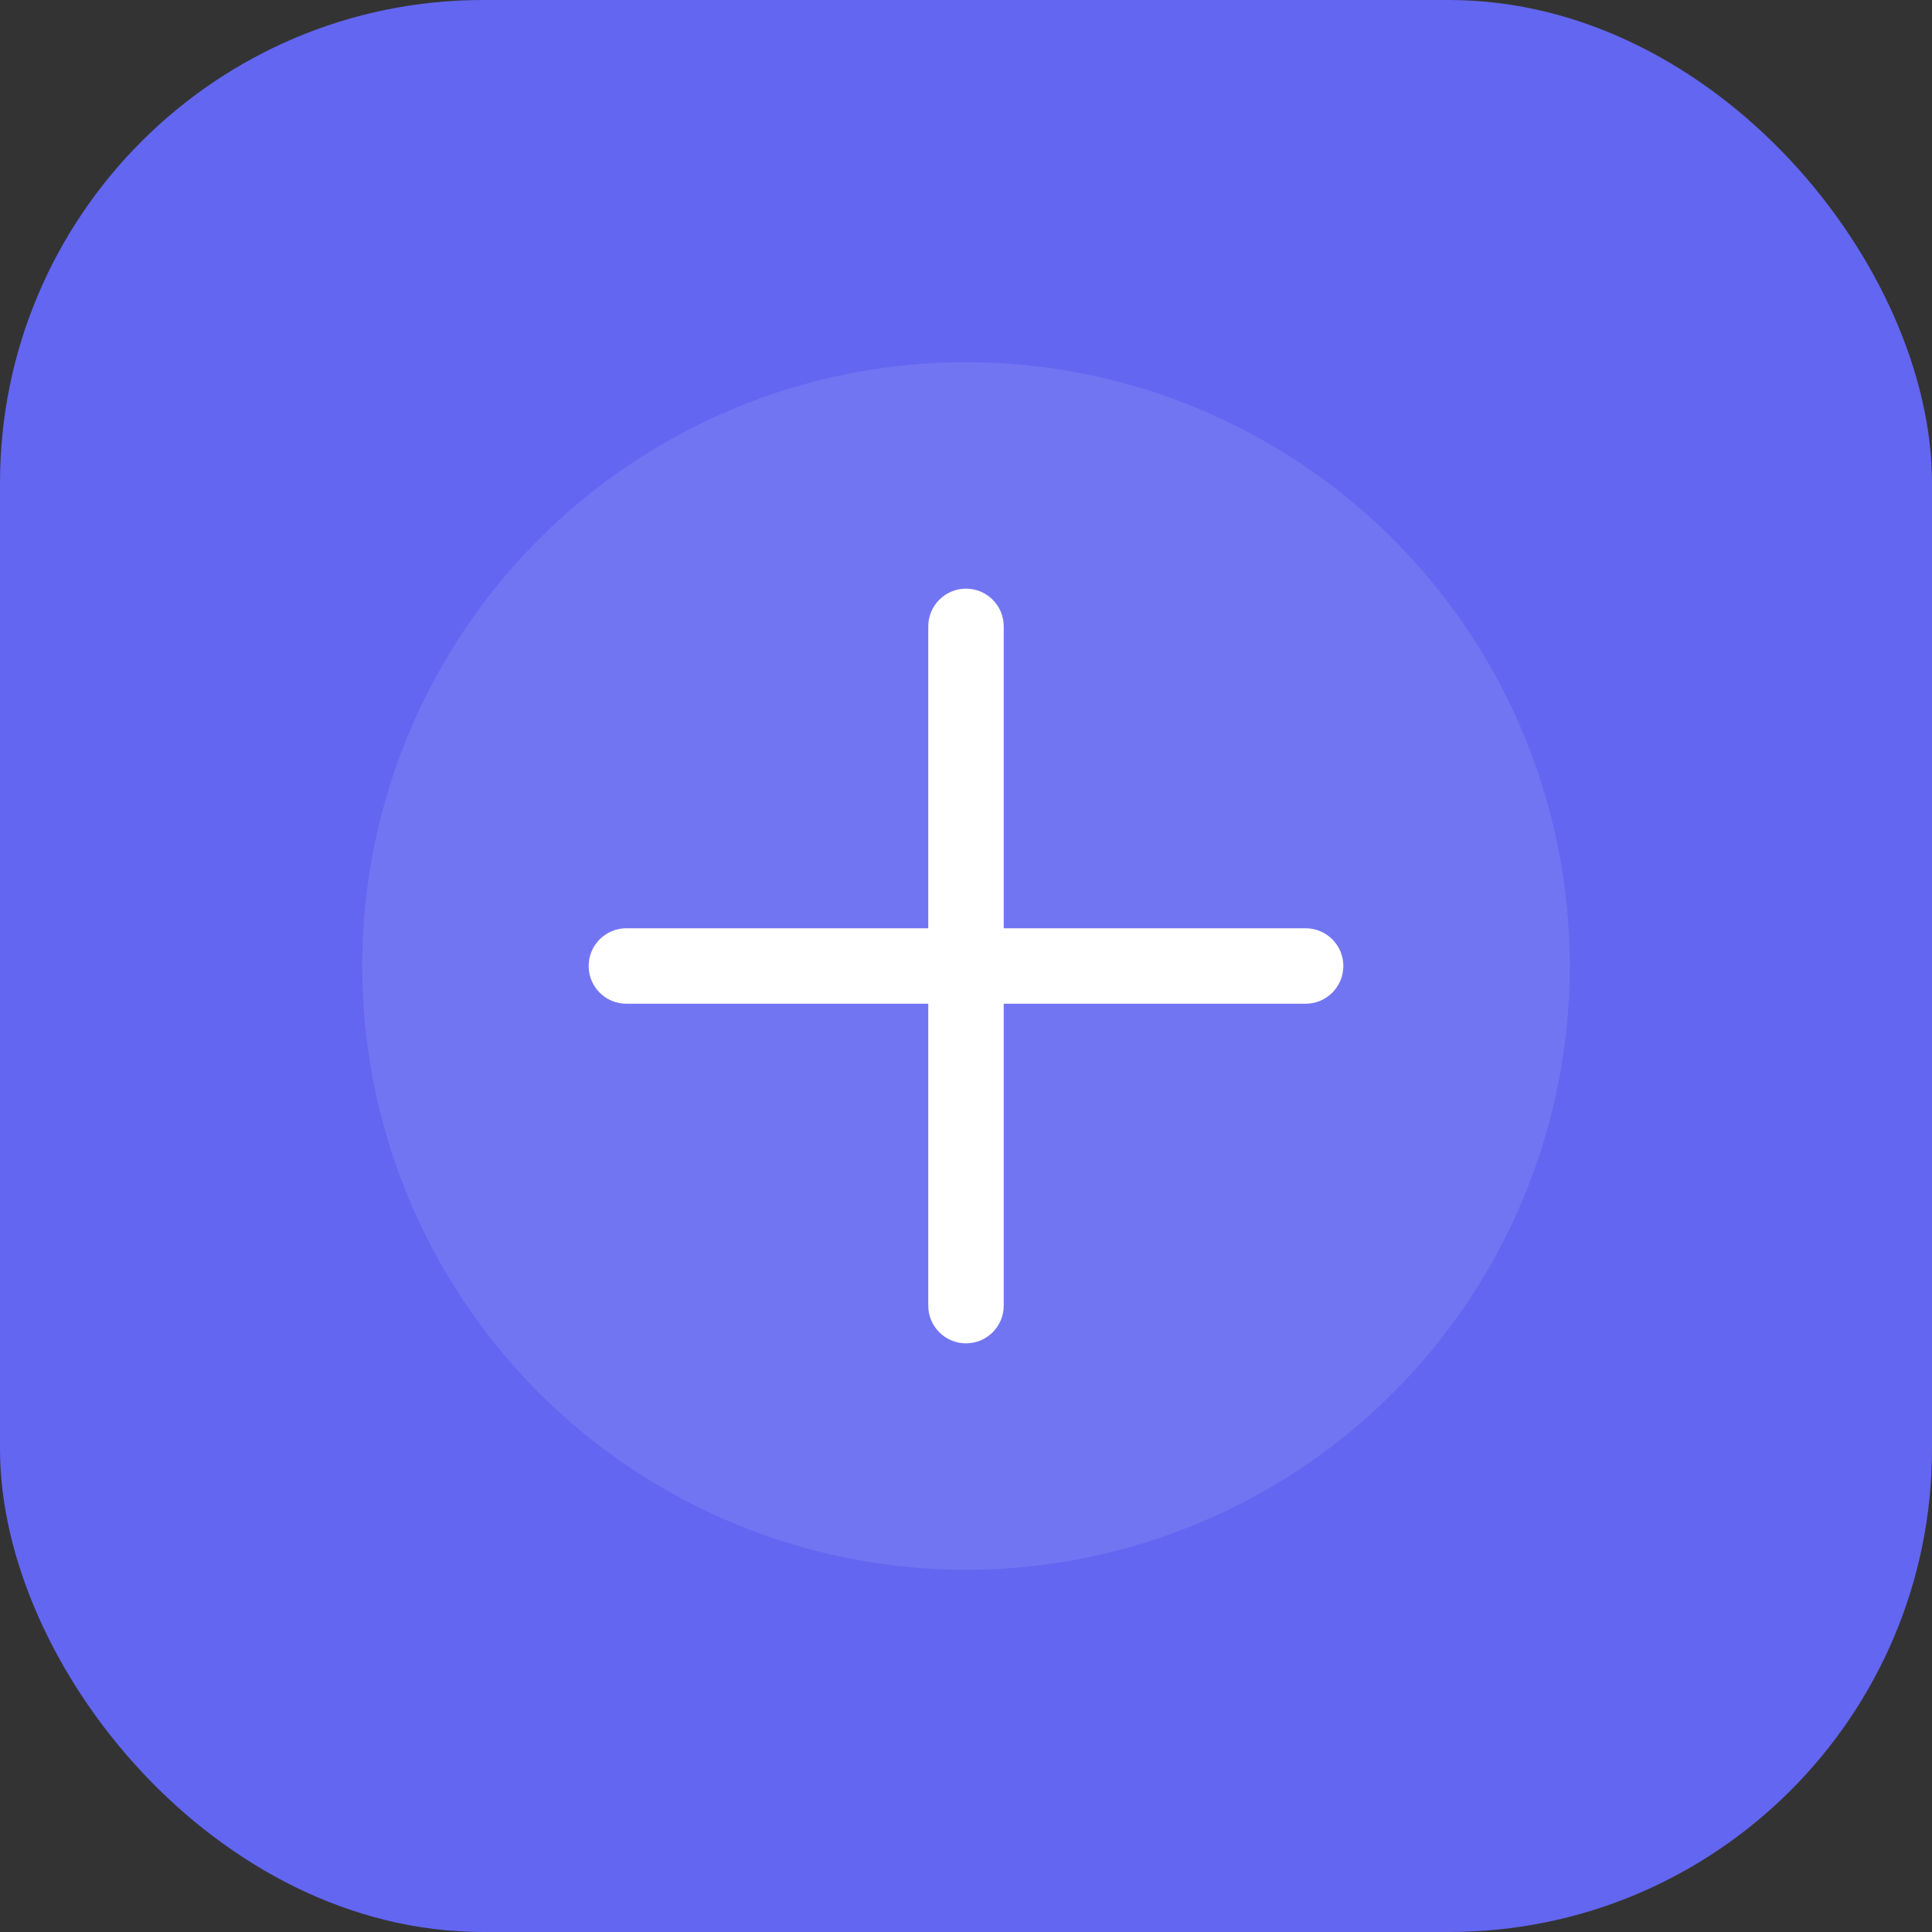 <svg width="512" height="512" viewBox="0 0 512 512" fill="none" xmlns="http://www.w3.org/2000/svg">
  <rect x="0" y="0" width="512" height="512" fill="#333333" stroke="none"/>
  <rect width="512" height="512" rx="128" fill="#6366F1"/>
  <circle cx="256" cy="256" r="160" fill="white" fill-opacity="0.1"/>
  <path d="M256 156C250.477 156 246 160.477 246 166V246H166C160.477 246 156 250.477 156 256C156 261.523 160.477 266 166 266H246V346C246 351.523 250.477 356 256 356C261.523 356 266 351.523 266 346V266H346C351.523 266 356 261.523 356 256C356 250.477 351.523 246 346 246H266V166C266 160.477 261.523 156 256 156Z" fill="white"/>
</svg>
